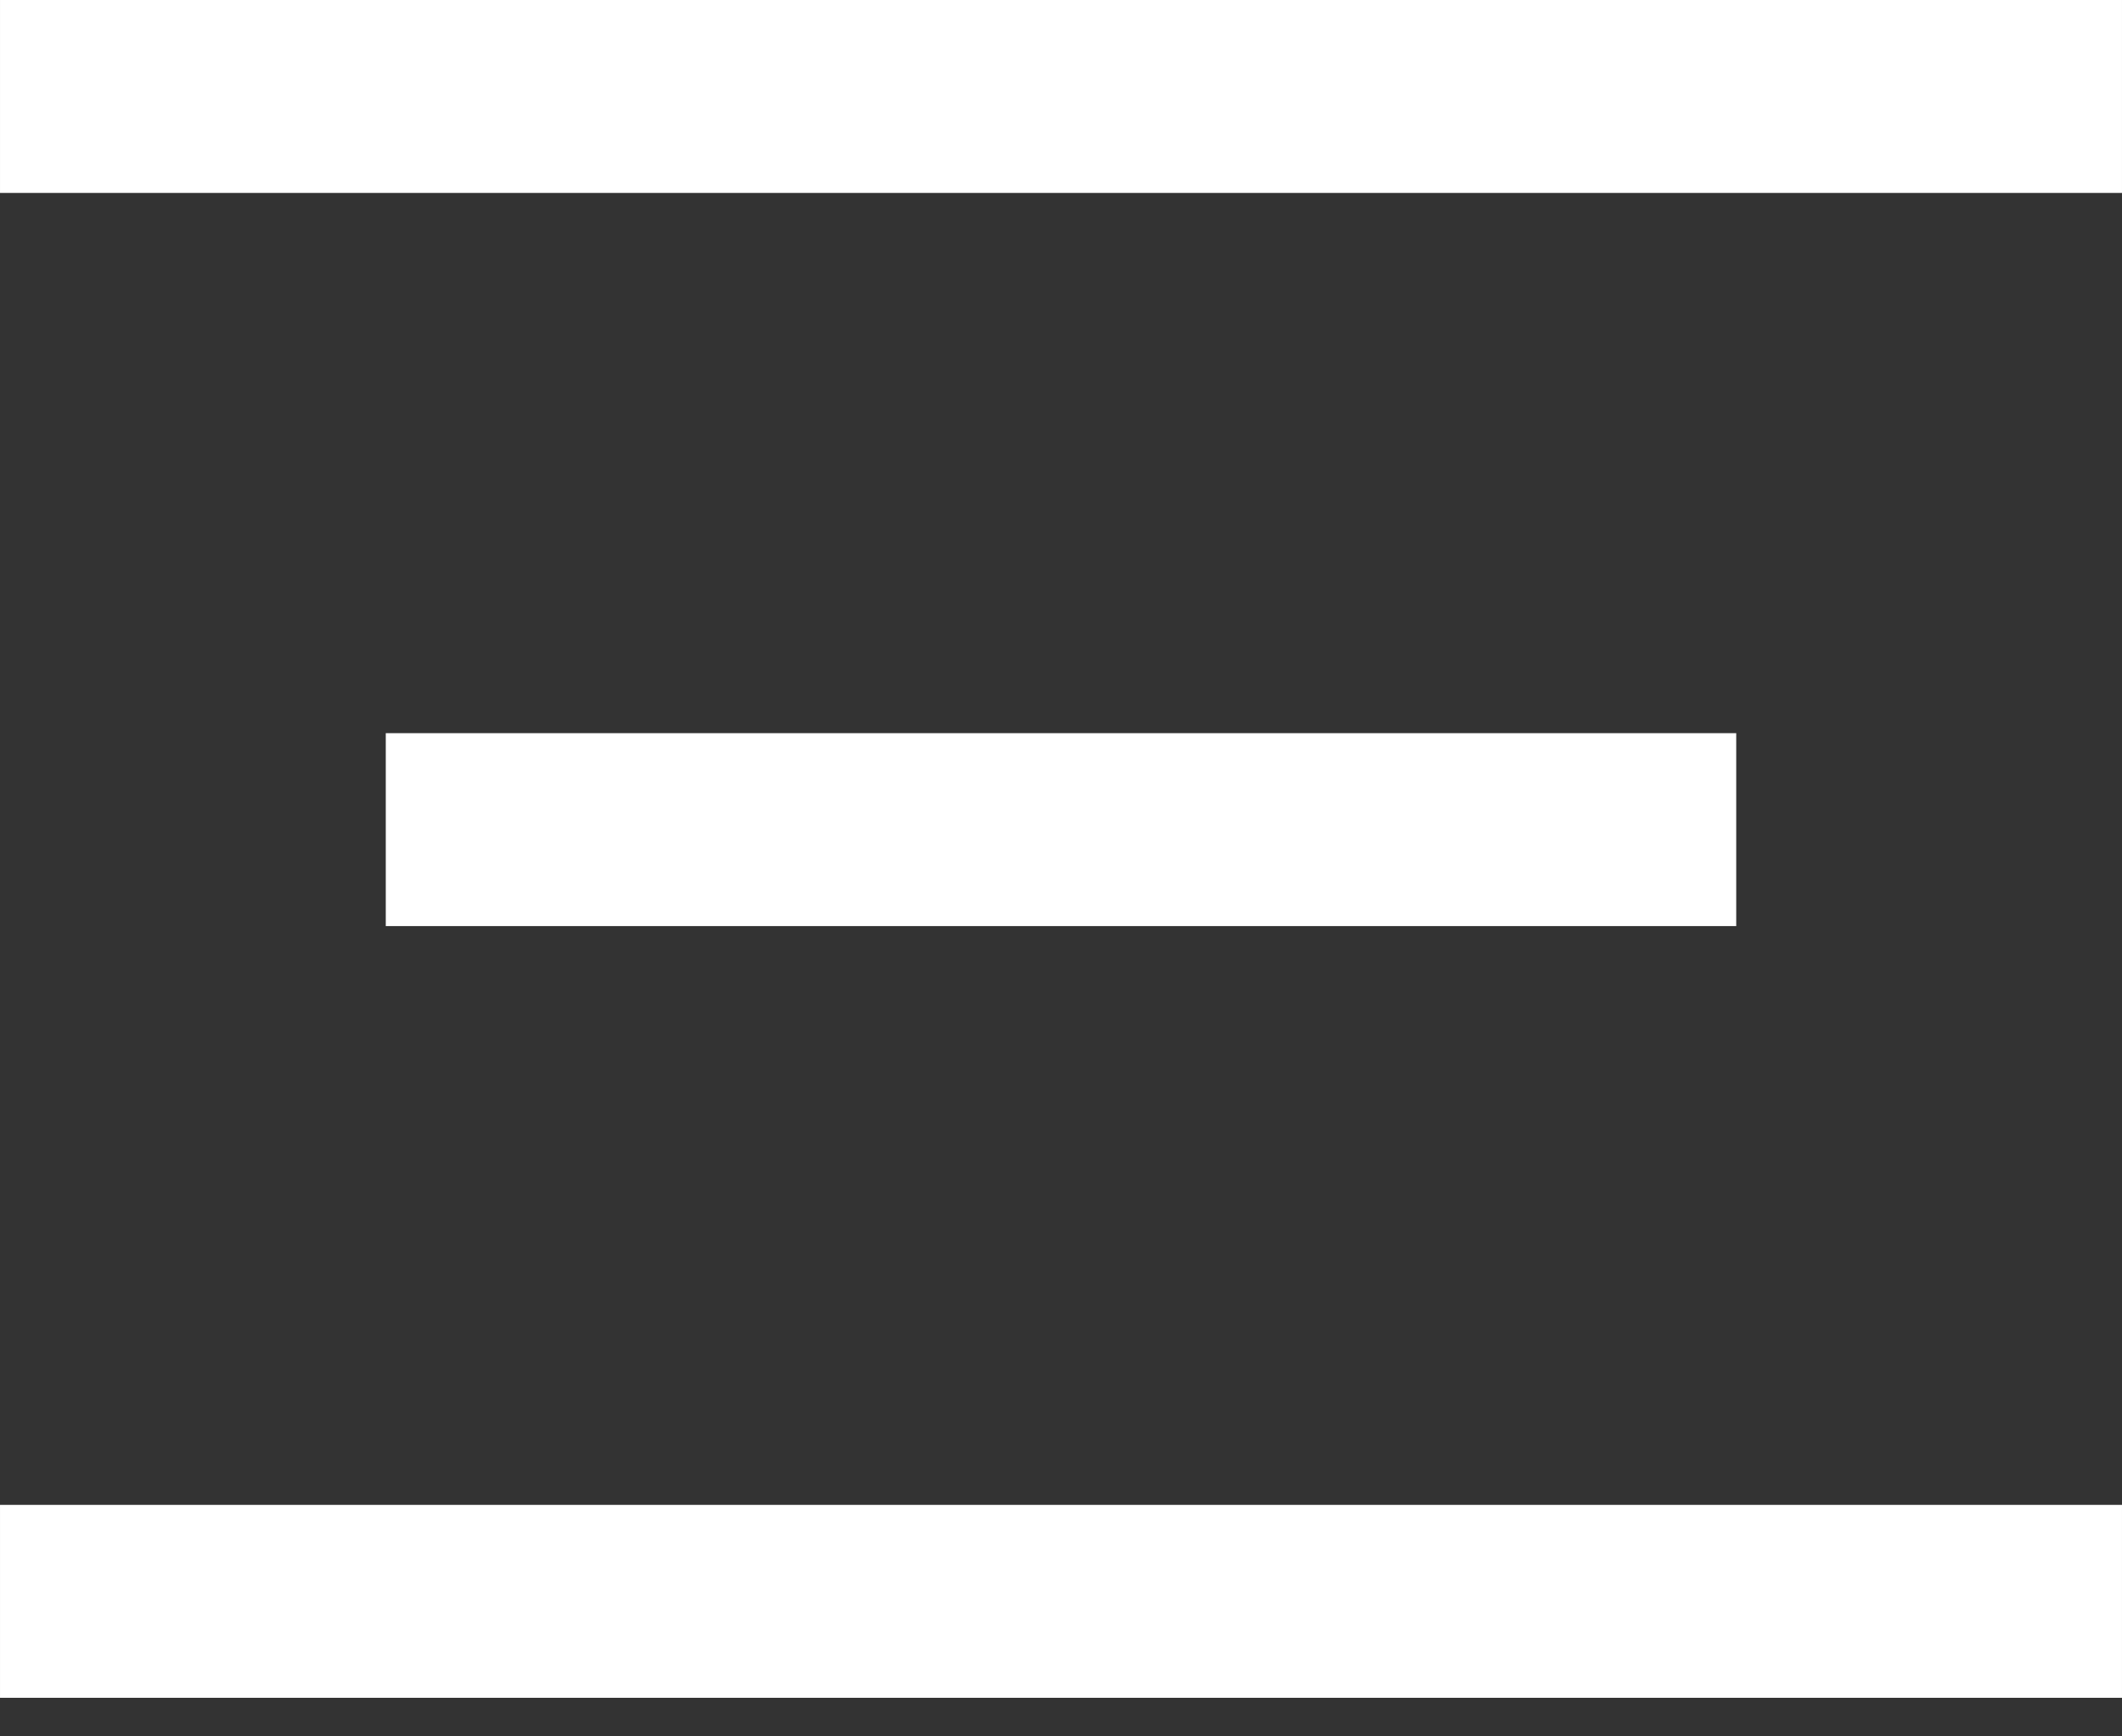 <?xml version="1.0" encoding="UTF-8"?>
<svg width="22px" height="18px" viewBox="0 0 22 18" version="1.1" xmlns="http://www.w3.org/2000/svg" xmlns:xlink="http://www.w3.org/1999/xlink">
    <rect x="0" y="0" width="22" height="18" fill="#333333" stroke="none"/>
    <!-- Generator: Sketch 41.2 (35397) - http://www.bohemiancoding.com/sketch -->
    <title>Group</title>
    <desc>Created with Sketch.</desc>
    <defs></defs>
    <g id="Mobile-app" stroke="none" stroke-width="1" fill="none" fill-rule="evenodd" stroke-linecap="square">
        <g id="Mobile-Portrait-brand-page" transform="translate(-19, -21)" stroke="#FFFFFF" stroke-width="2">
            <g id="Group" transform="translate(20, 12)">
                <path d="M17.071,2.929 L2.929,17.071" id="Line" transform="translate(10, 10) rotate(-315) translate(-10, -10) "></path>
                <path d="M14.243,13.357 L5.757,21.843" id="Line-Copy" transform="translate(10, 17.6) rotate(-315) translate(-10, -17.6) "></path>
                <path d="M17.071,18.529 L2.929,32.671" id="Line-Copy" transform="translate(10, 25.6) rotate(-315) translate(-10, -25.6) "></path>
            </g>
        </g>
    </g>
</svg>